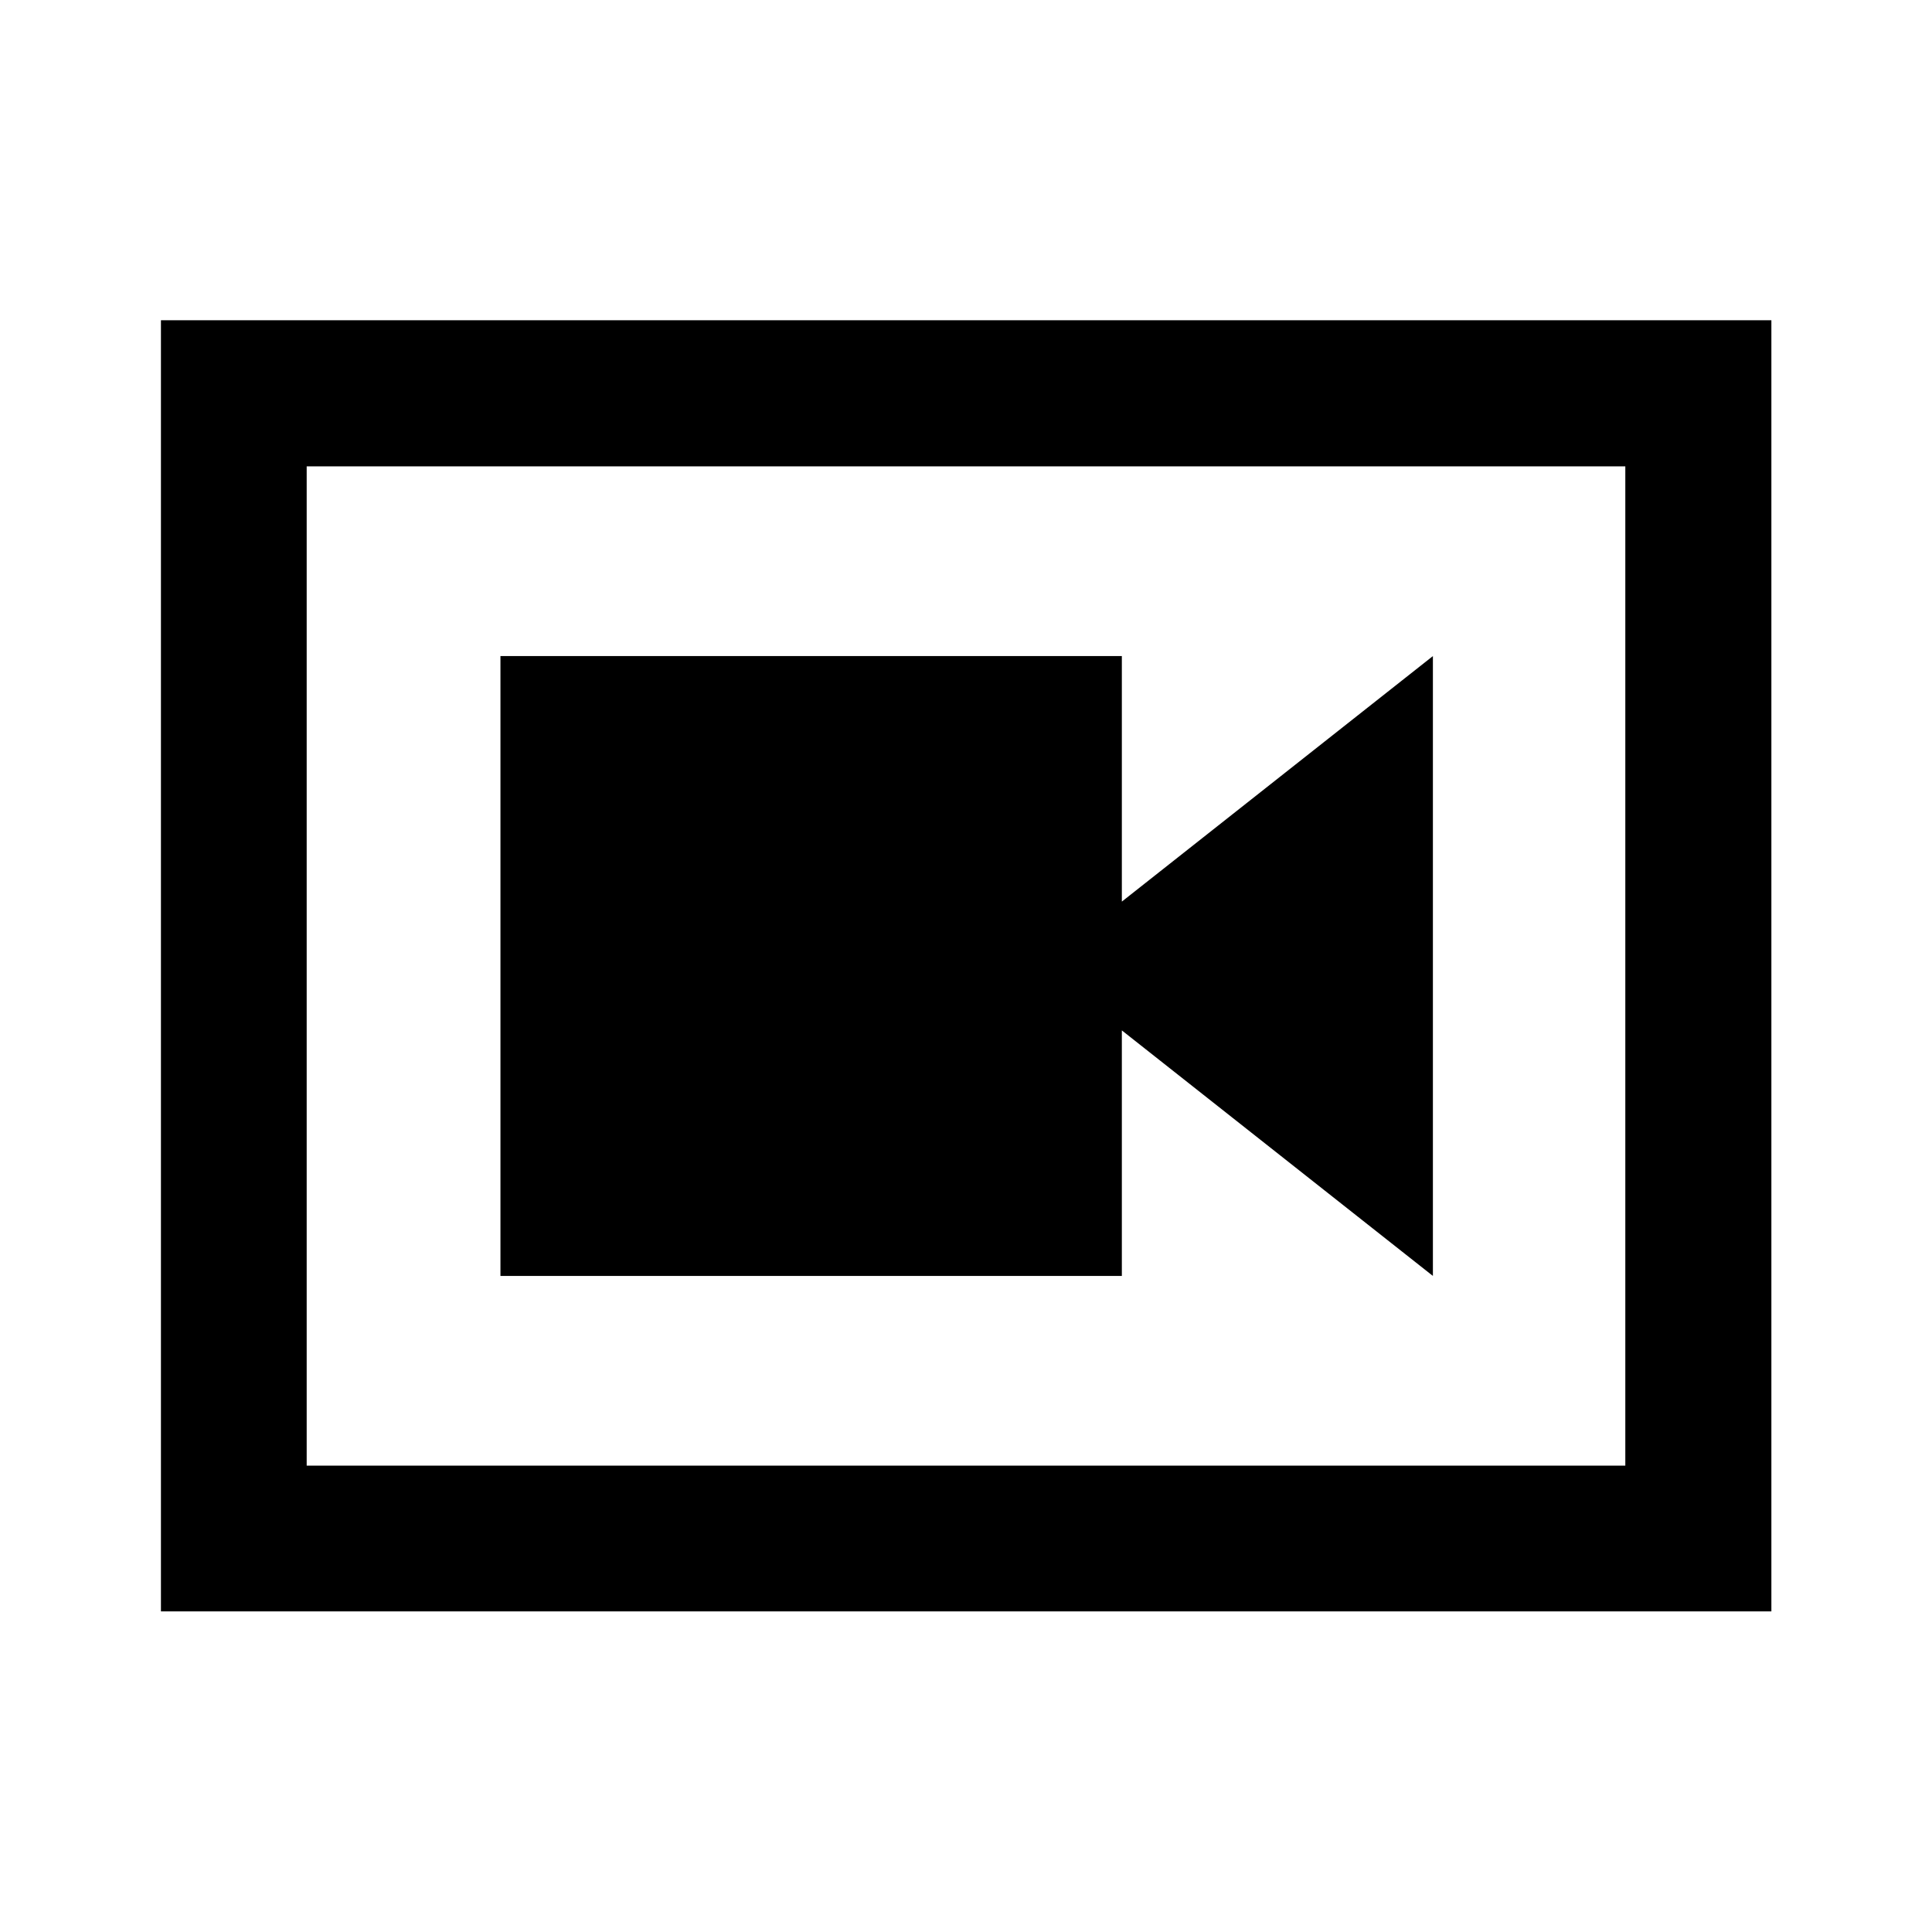 <svg xmlns="http://www.w3.org/2000/svg" height="40" viewBox="0 -960 960 960" width="40"><path d="M248.67-326h308.77v-122L712-326v-308L557.44-512v-122H248.67v308ZM79.97-159.3v-641.56h800.22v641.56H79.97Zm72.42-72.42h655.22v-496.56H152.39v496.56Zm0-496.56v496.56-496.56Z"/></svg>